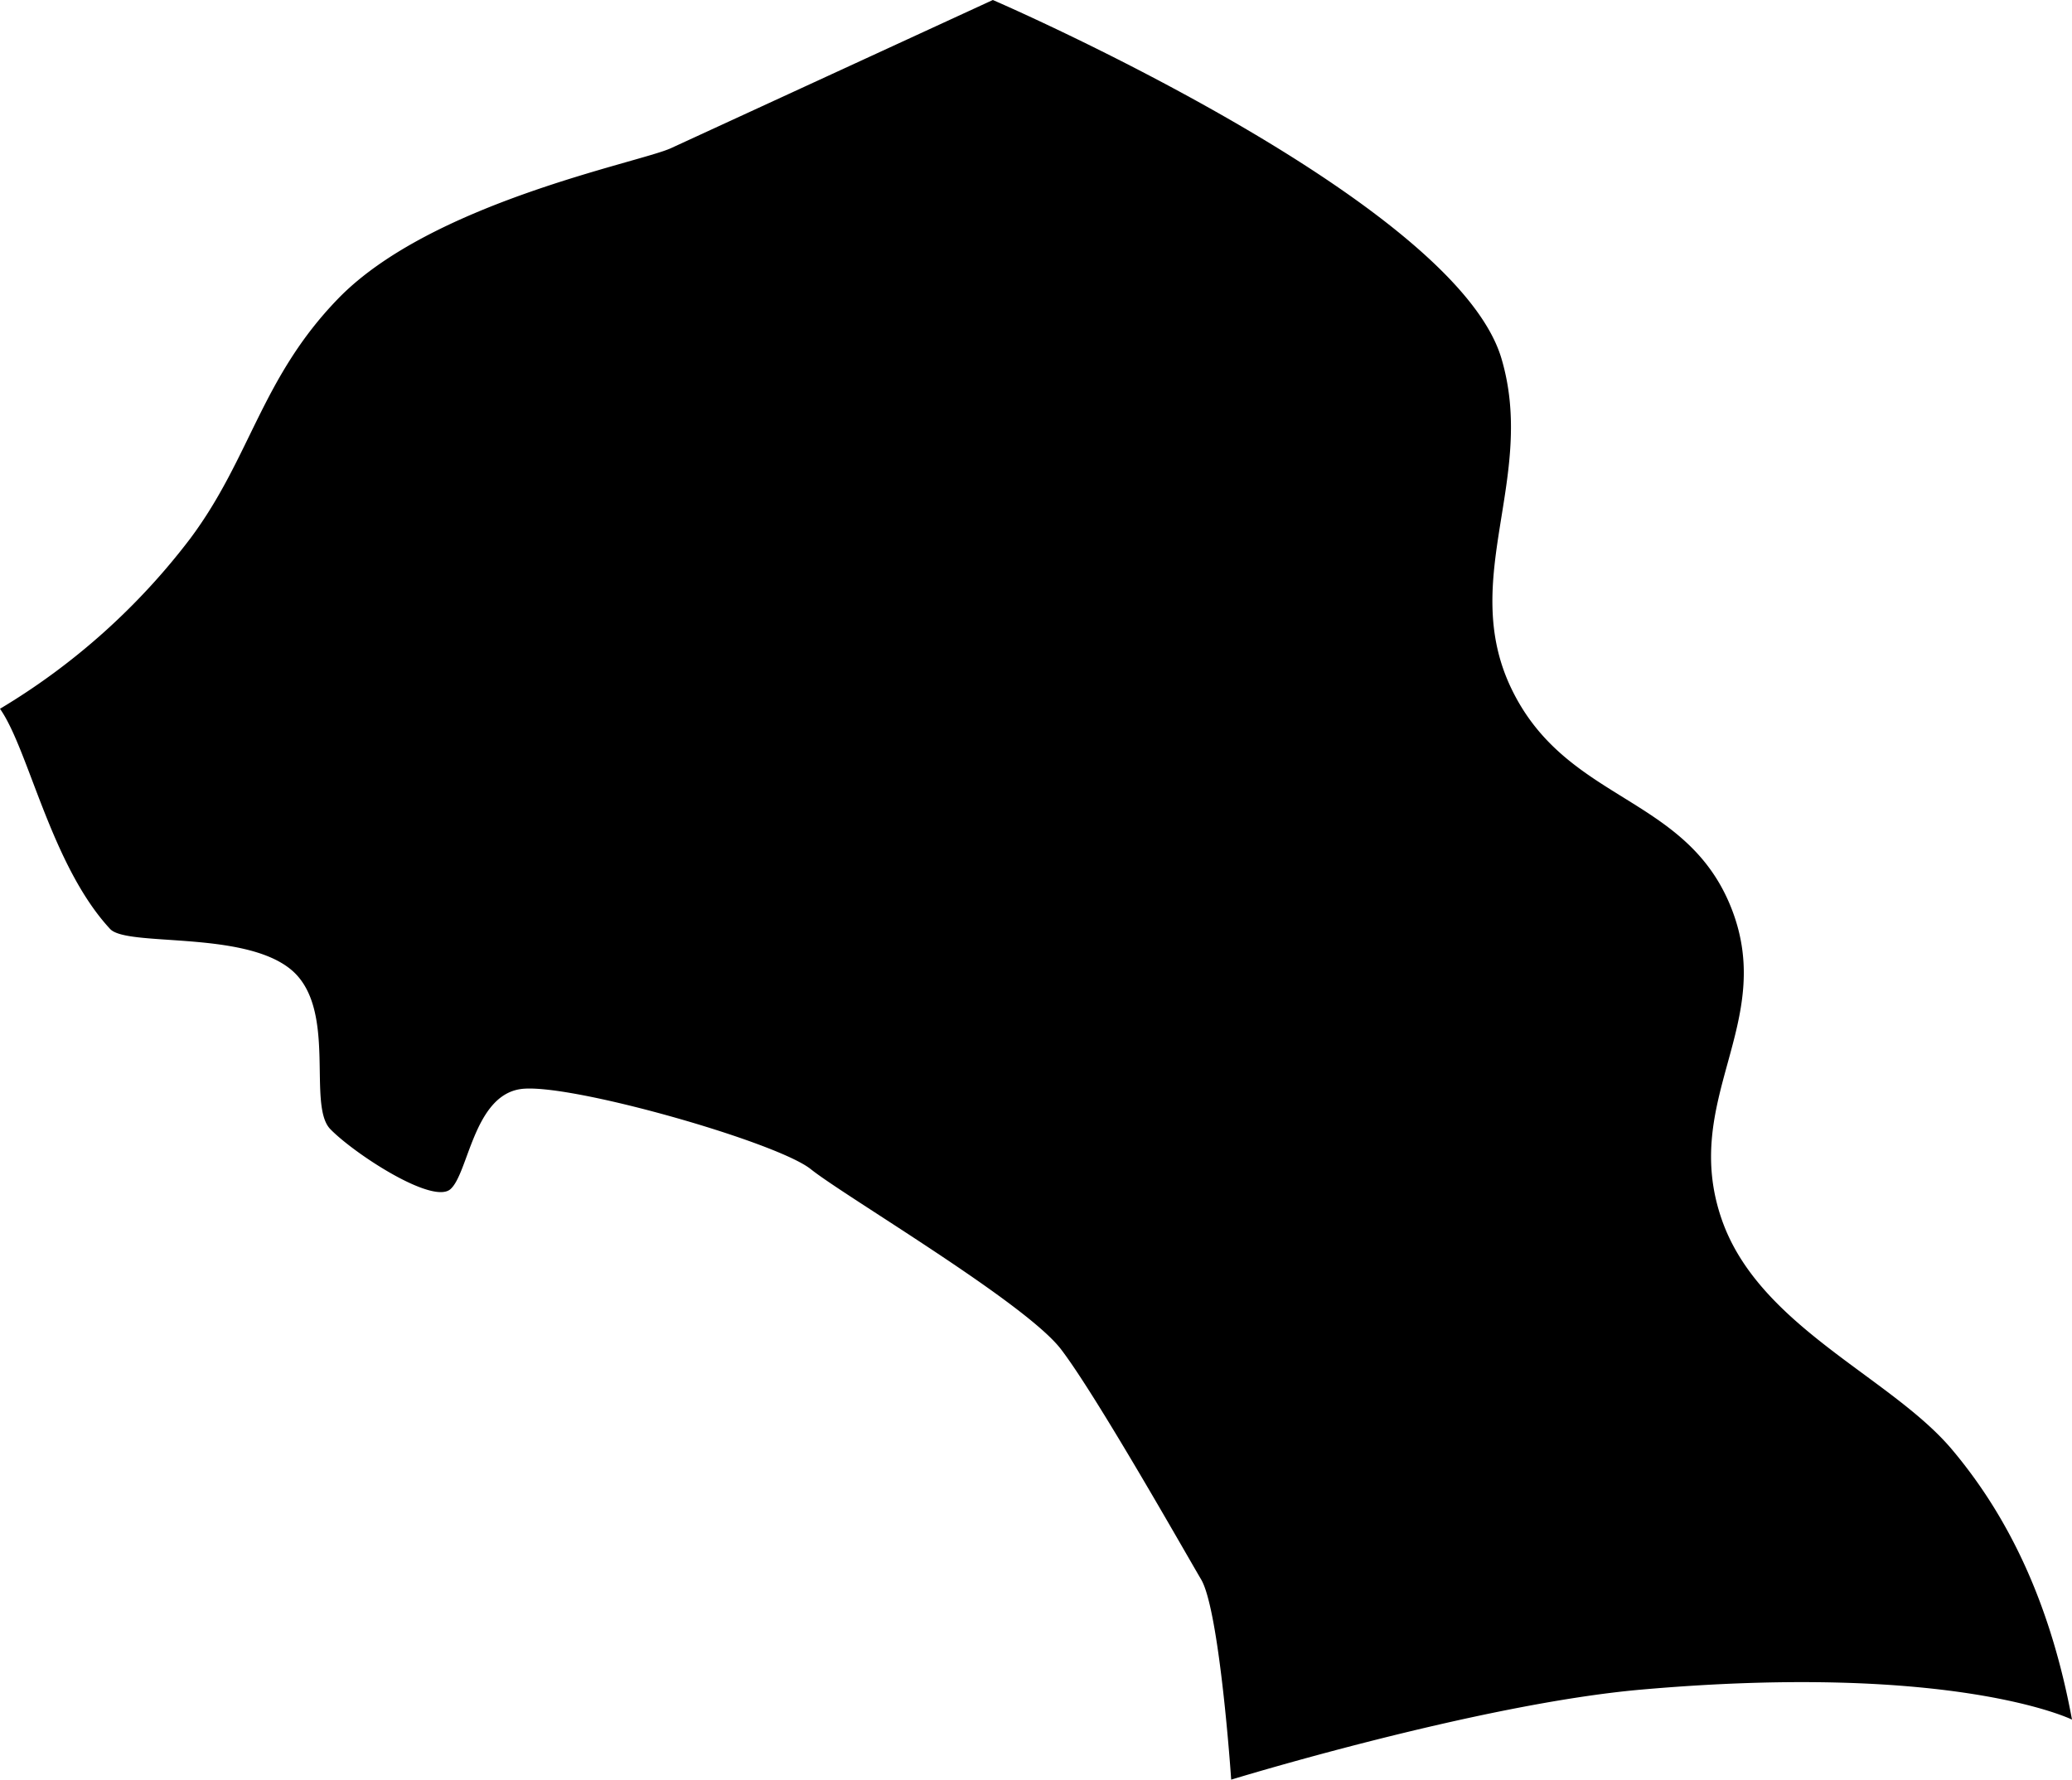 <svg viewBox="0 0 207 177.82" xmlns="http://www.w3.org/2000/svg"><path d="m150 35.82c3.53 11.93-4.3 22 1 33 5.52 11.45 17.54 10.55 22 22s-5.13 19.05-1 31c3.69 10.7 16.89 15.75 23 23s10 16.18 12 27c0 0-11.67-5.75-43-3-16.34 1.43-41 9-41 9-.25-3.65-1.36-17.22-3-20s-10.43-18.33-14-23-21.59-15.27-25-18-24.32-8.69-29-8-5.21 8.43-7 10-9.63-3.56-12-6 .8-12.14-4-16-16.33-2.2-18-4c-5.89-6.35-8.13-17.92-11-22a67.12 67.12 0 0 0 19-17c6.05-8.1 7.11-16.08 14.8-24 9.31-9.58 30-13.56 33.2-15l32.19-14.82s46.09 19.88 50.81 35.82z"/></svg>